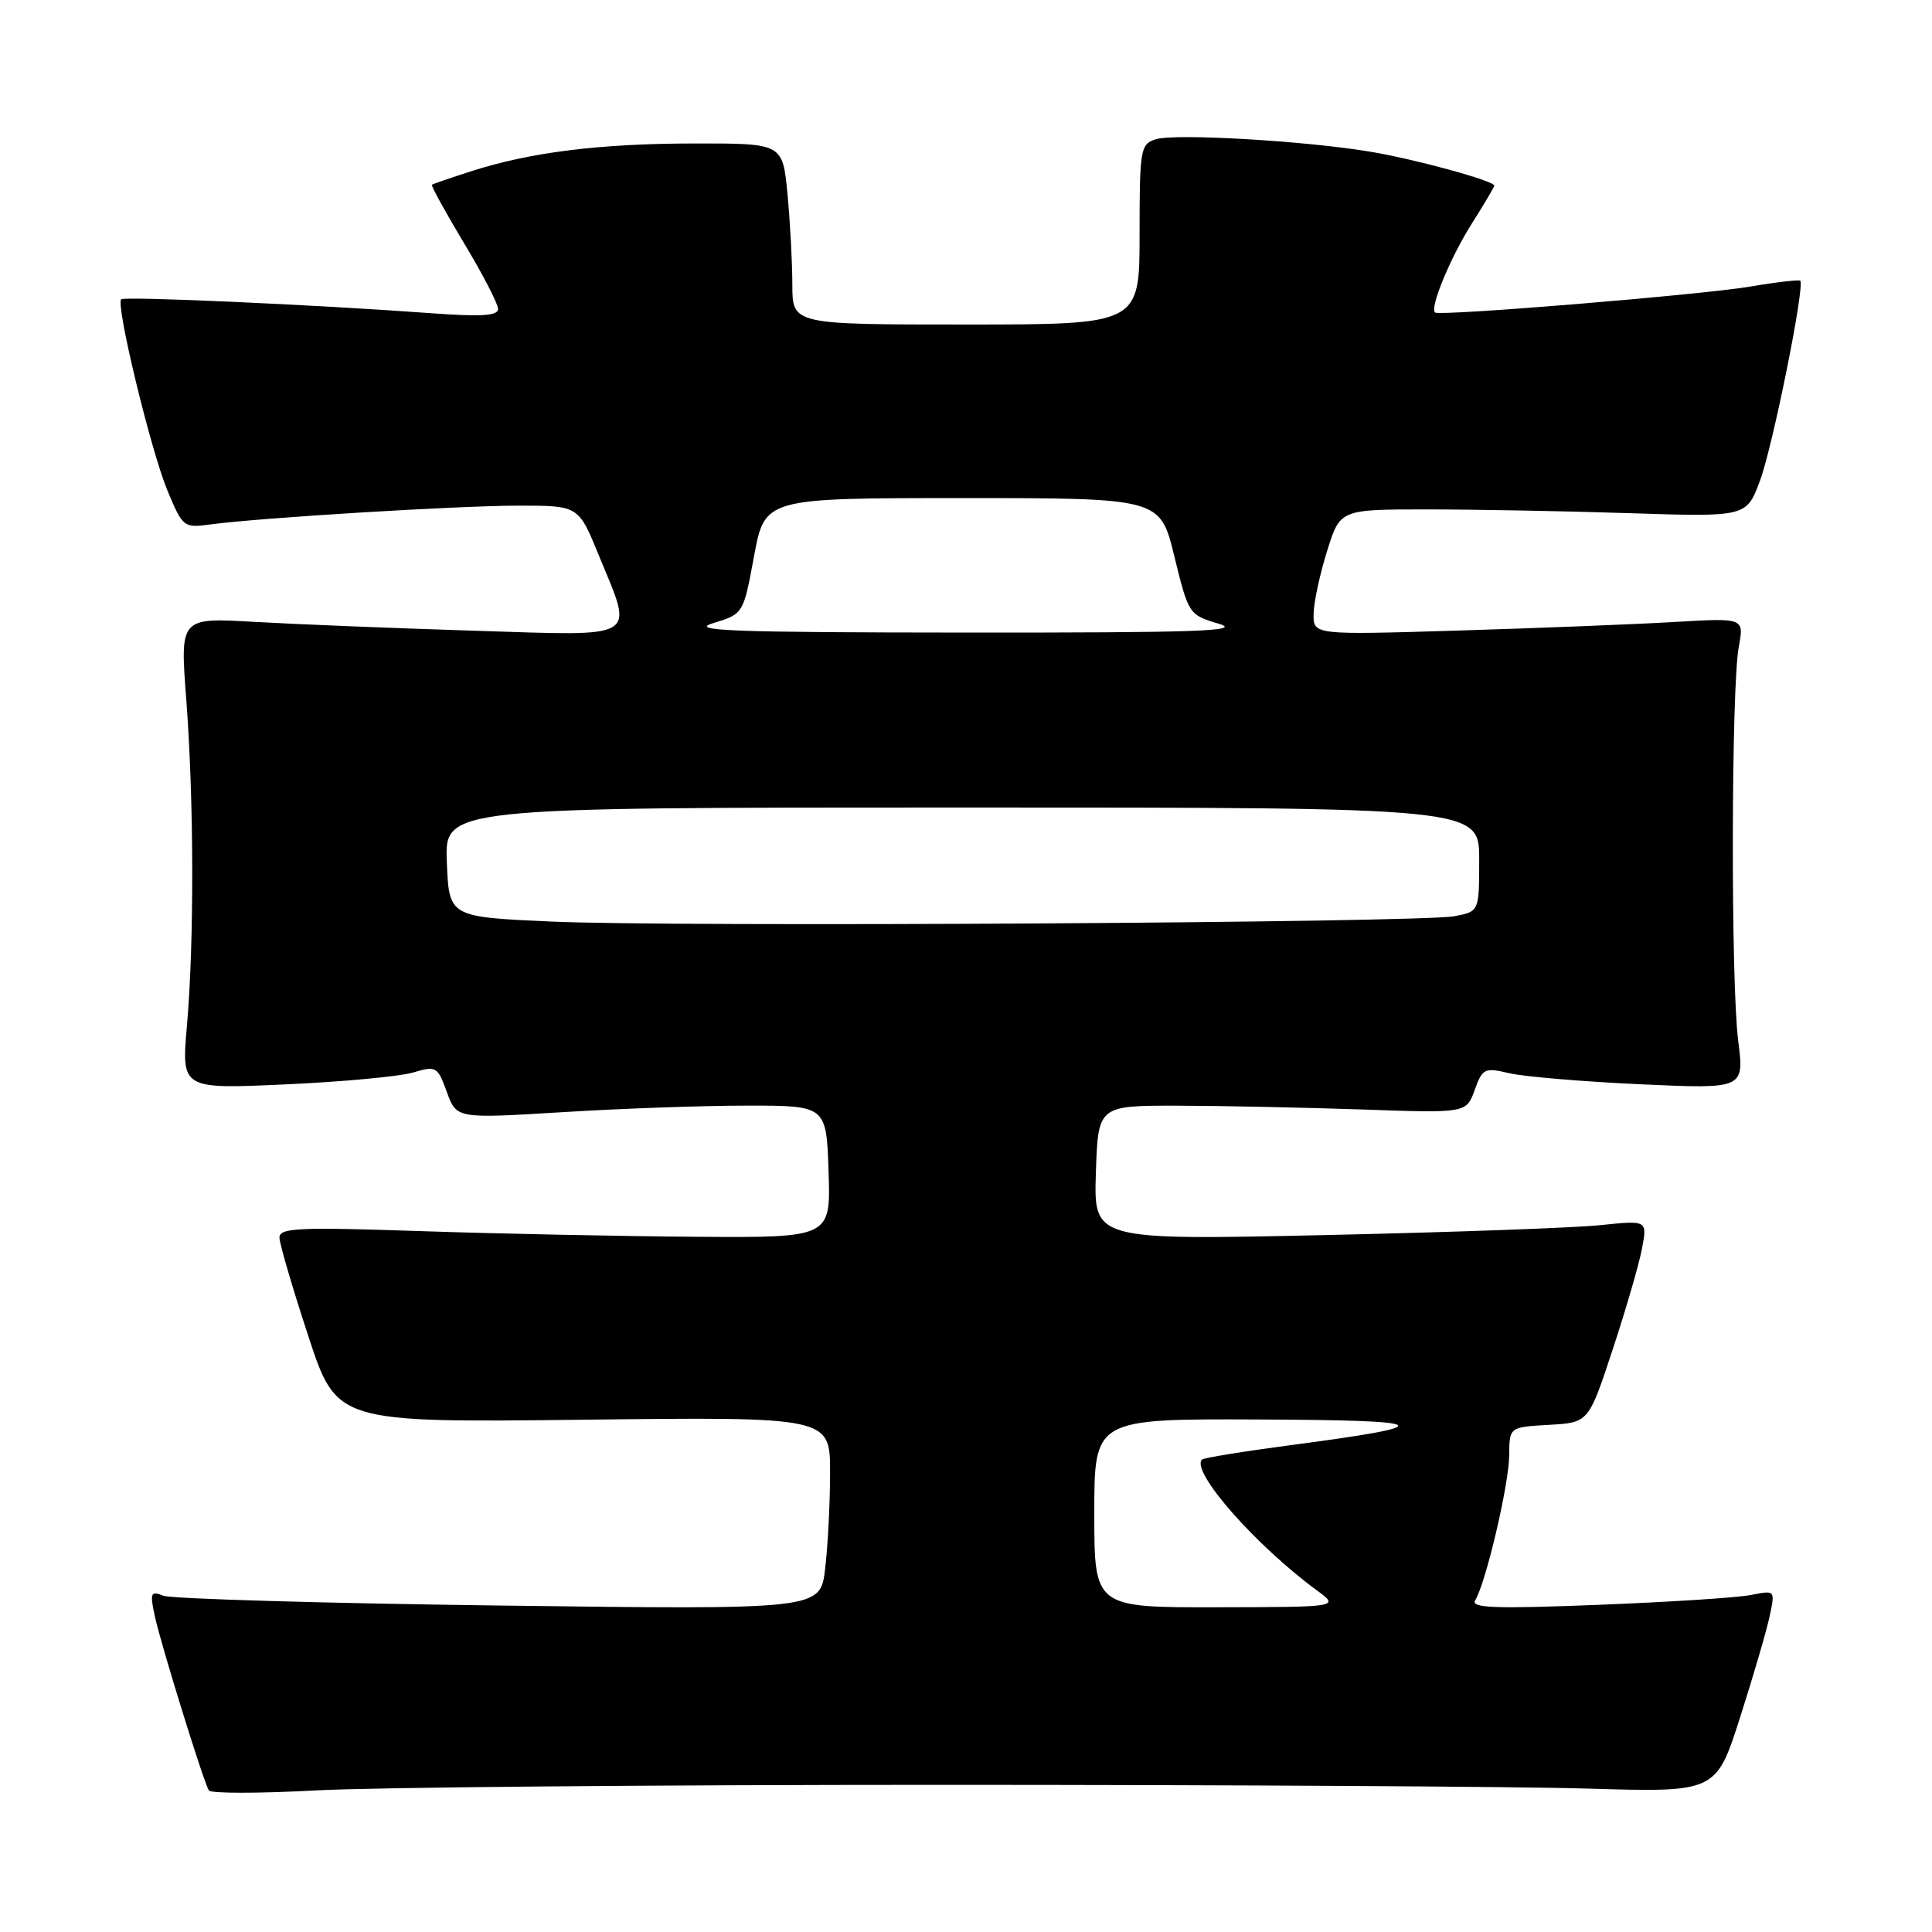 <?xml version="1.0" encoding="UTF-8" standalone="no"?>
<!DOCTYPE svg PUBLIC "-//W3C//DTD SVG 1.1//EN" "http://www.w3.org/Graphics/SVG/1.1/DTD/svg11.dtd" >
<svg xmlns="http://www.w3.org/2000/svg" xmlns:xlink="http://www.w3.org/1999/xlink" version="1.1" viewBox="0 0 256 256">
 <g >
 <path fill="currentColor"
d=" M 124.50 236.50 C 162.45 236.50 201.13 236.72 210.45 237.00 C 227.39 237.50 227.39 237.50 230.59 227.50 C 232.35 222.00 234.11 215.97 234.50 214.10 C 235.22 210.71 235.22 210.71 232.03 211.34 C 230.27 211.70 221.15 212.28 211.76 212.65 C 198.04 213.19 194.84 213.07 195.47 212.05 C 196.88 209.77 199.97 196.60 199.98 192.80 C 200.00 189.10 200.00 189.10 205.25 188.80 C 210.50 188.50 210.50 188.50 213.69 178.81 C 215.45 173.48 217.20 167.45 217.58 165.41 C 218.28 161.69 218.28 161.69 212.04 162.34 C 208.61 162.70 192.10 163.29 175.36 163.66 C 144.92 164.32 144.92 164.32 145.21 155.41 C 145.50 146.50 145.50 146.50 156.00 146.51 C 161.78 146.52 172.75 146.75 180.40 147.01 C 194.29 147.50 194.29 147.50 195.40 144.44 C 196.43 141.56 196.71 141.43 200.00 142.21 C 201.93 142.66 209.72 143.32 217.32 143.67 C 231.13 144.30 231.13 144.30 230.32 137.90 C 229.33 130.17 229.39 91.04 230.40 85.69 C 231.11 81.87 231.11 81.87 221.81 82.42 C 216.69 82.72 203.84 83.23 193.25 83.55 C 174.00 84.14 174.00 84.14 174.06 81.32 C 174.09 79.77 174.90 76.03 175.85 73.00 C 177.57 67.50 177.57 67.50 189.04 67.50 C 195.34 67.50 207.45 67.72 215.95 68.00 C 231.41 68.50 231.41 68.50 233.20 63.71 C 234.89 59.19 239.19 37.85 238.54 37.20 C 238.37 37.04 235.37 37.38 231.87 37.98 C 225.39 39.07 190.79 41.92 190.15 41.41 C 189.41 40.82 192.19 34.09 195.03 29.62 C 196.66 27.04 198.00 24.78 198.00 24.60 C 198.00 23.96 187.41 21.06 181.50 20.09 C 172.73 18.64 155.66 17.66 153.16 18.45 C 151.11 19.10 151.00 19.72 151.00 31.07 C 151.00 43.00 151.00 43.00 128.00 43.00 C 105.00 43.00 105.00 43.00 104.99 37.75 C 104.99 34.86 104.70 29.46 104.35 25.75 C 103.71 19.00 103.71 19.00 92.11 19.01 C 79.54 19.02 70.36 20.15 62.50 22.67 C 59.75 23.55 57.38 24.37 57.23 24.48 C 57.09 24.60 59.00 28.08 61.48 32.21 C 63.97 36.34 66.00 40.27 66.00 40.94 C 66.00 41.84 63.80 41.99 57.25 41.51 C 41.90 40.38 16.52 39.24 16.06 39.66 C 15.30 40.34 19.98 59.69 22.18 64.98 C 24.21 69.87 24.34 69.97 27.88 69.49 C 34.48 68.60 60.75 67.00 68.76 67.00 C 76.65 67.00 76.65 67.00 79.32 73.52 C 84.00 84.92 85.08 84.27 62.75 83.57 C 52.16 83.24 39.08 82.71 33.68 82.40 C 23.85 81.83 23.85 81.83 24.68 92.66 C 25.70 106.08 25.74 124.79 24.77 135.90 C 24.04 144.31 24.04 144.31 37.77 143.69 C 45.32 143.35 52.95 142.64 54.71 142.12 C 57.80 141.20 57.98 141.31 59.21 144.70 C 60.49 148.23 60.49 148.23 74.49 147.37 C 82.20 146.89 93.22 146.50 99.00 146.50 C 109.50 146.50 109.50 146.50 109.79 155.25 C 110.08 164.00 110.08 164.00 92.29 163.88 C 82.51 163.81 66.06 163.48 55.75 163.13 C 39.46 162.58 37.00 162.70 37.03 164.00 C 37.05 164.82 38.76 170.68 40.84 177.00 C 44.61 188.50 44.61 188.50 77.30 188.12 C 110.00 187.74 110.00 187.74 109.99 195.12 C 109.99 199.18 109.69 204.93 109.33 207.90 C 108.69 213.29 108.69 213.29 66.09 212.74 C 42.67 212.44 22.66 211.85 21.64 211.44 C 19.97 210.78 19.85 211.05 20.50 214.10 C 21.27 217.72 26.93 236.00 27.67 237.24 C 27.91 237.65 34.27 237.65 41.80 237.24 C 49.34 236.83 86.55 236.50 124.50 236.50 Z  M 145.00 200.50 C 145.00 188.00 145.00 188.00 166.75 188.09 C 190.21 188.18 191.07 188.85 171.09 191.48 C 164.81 192.31 159.49 193.17 159.27 193.40 C 157.73 194.94 166.36 204.76 174.50 210.74 C 177.50 212.94 177.50 212.94 161.25 212.97 C 145.00 213.00 145.00 213.00 145.00 200.50 Z  M 73.00 122.11 C 59.50 121.50 59.50 121.50 59.21 114.25 C 58.91 107.00 58.91 107.00 127.46 107.00 C 196.00 107.00 196.00 107.00 196.00 113.89 C 196.00 120.77 196.00 120.77 192.75 121.40 C 188.22 122.27 89.46 122.86 73.00 122.11 Z  M 94.50 82.57 C 98.50 81.35 98.50 81.35 99.92 73.67 C 101.35 66.00 101.35 66.00 127.54 66.00 C 153.73 66.00 153.73 66.00 155.61 73.73 C 157.48 81.38 157.54 81.48 161.50 82.65 C 164.76 83.63 158.57 83.84 128.00 83.82 C 96.91 83.80 91.18 83.58 94.50 82.57 Z "/>
</g>
</svg>